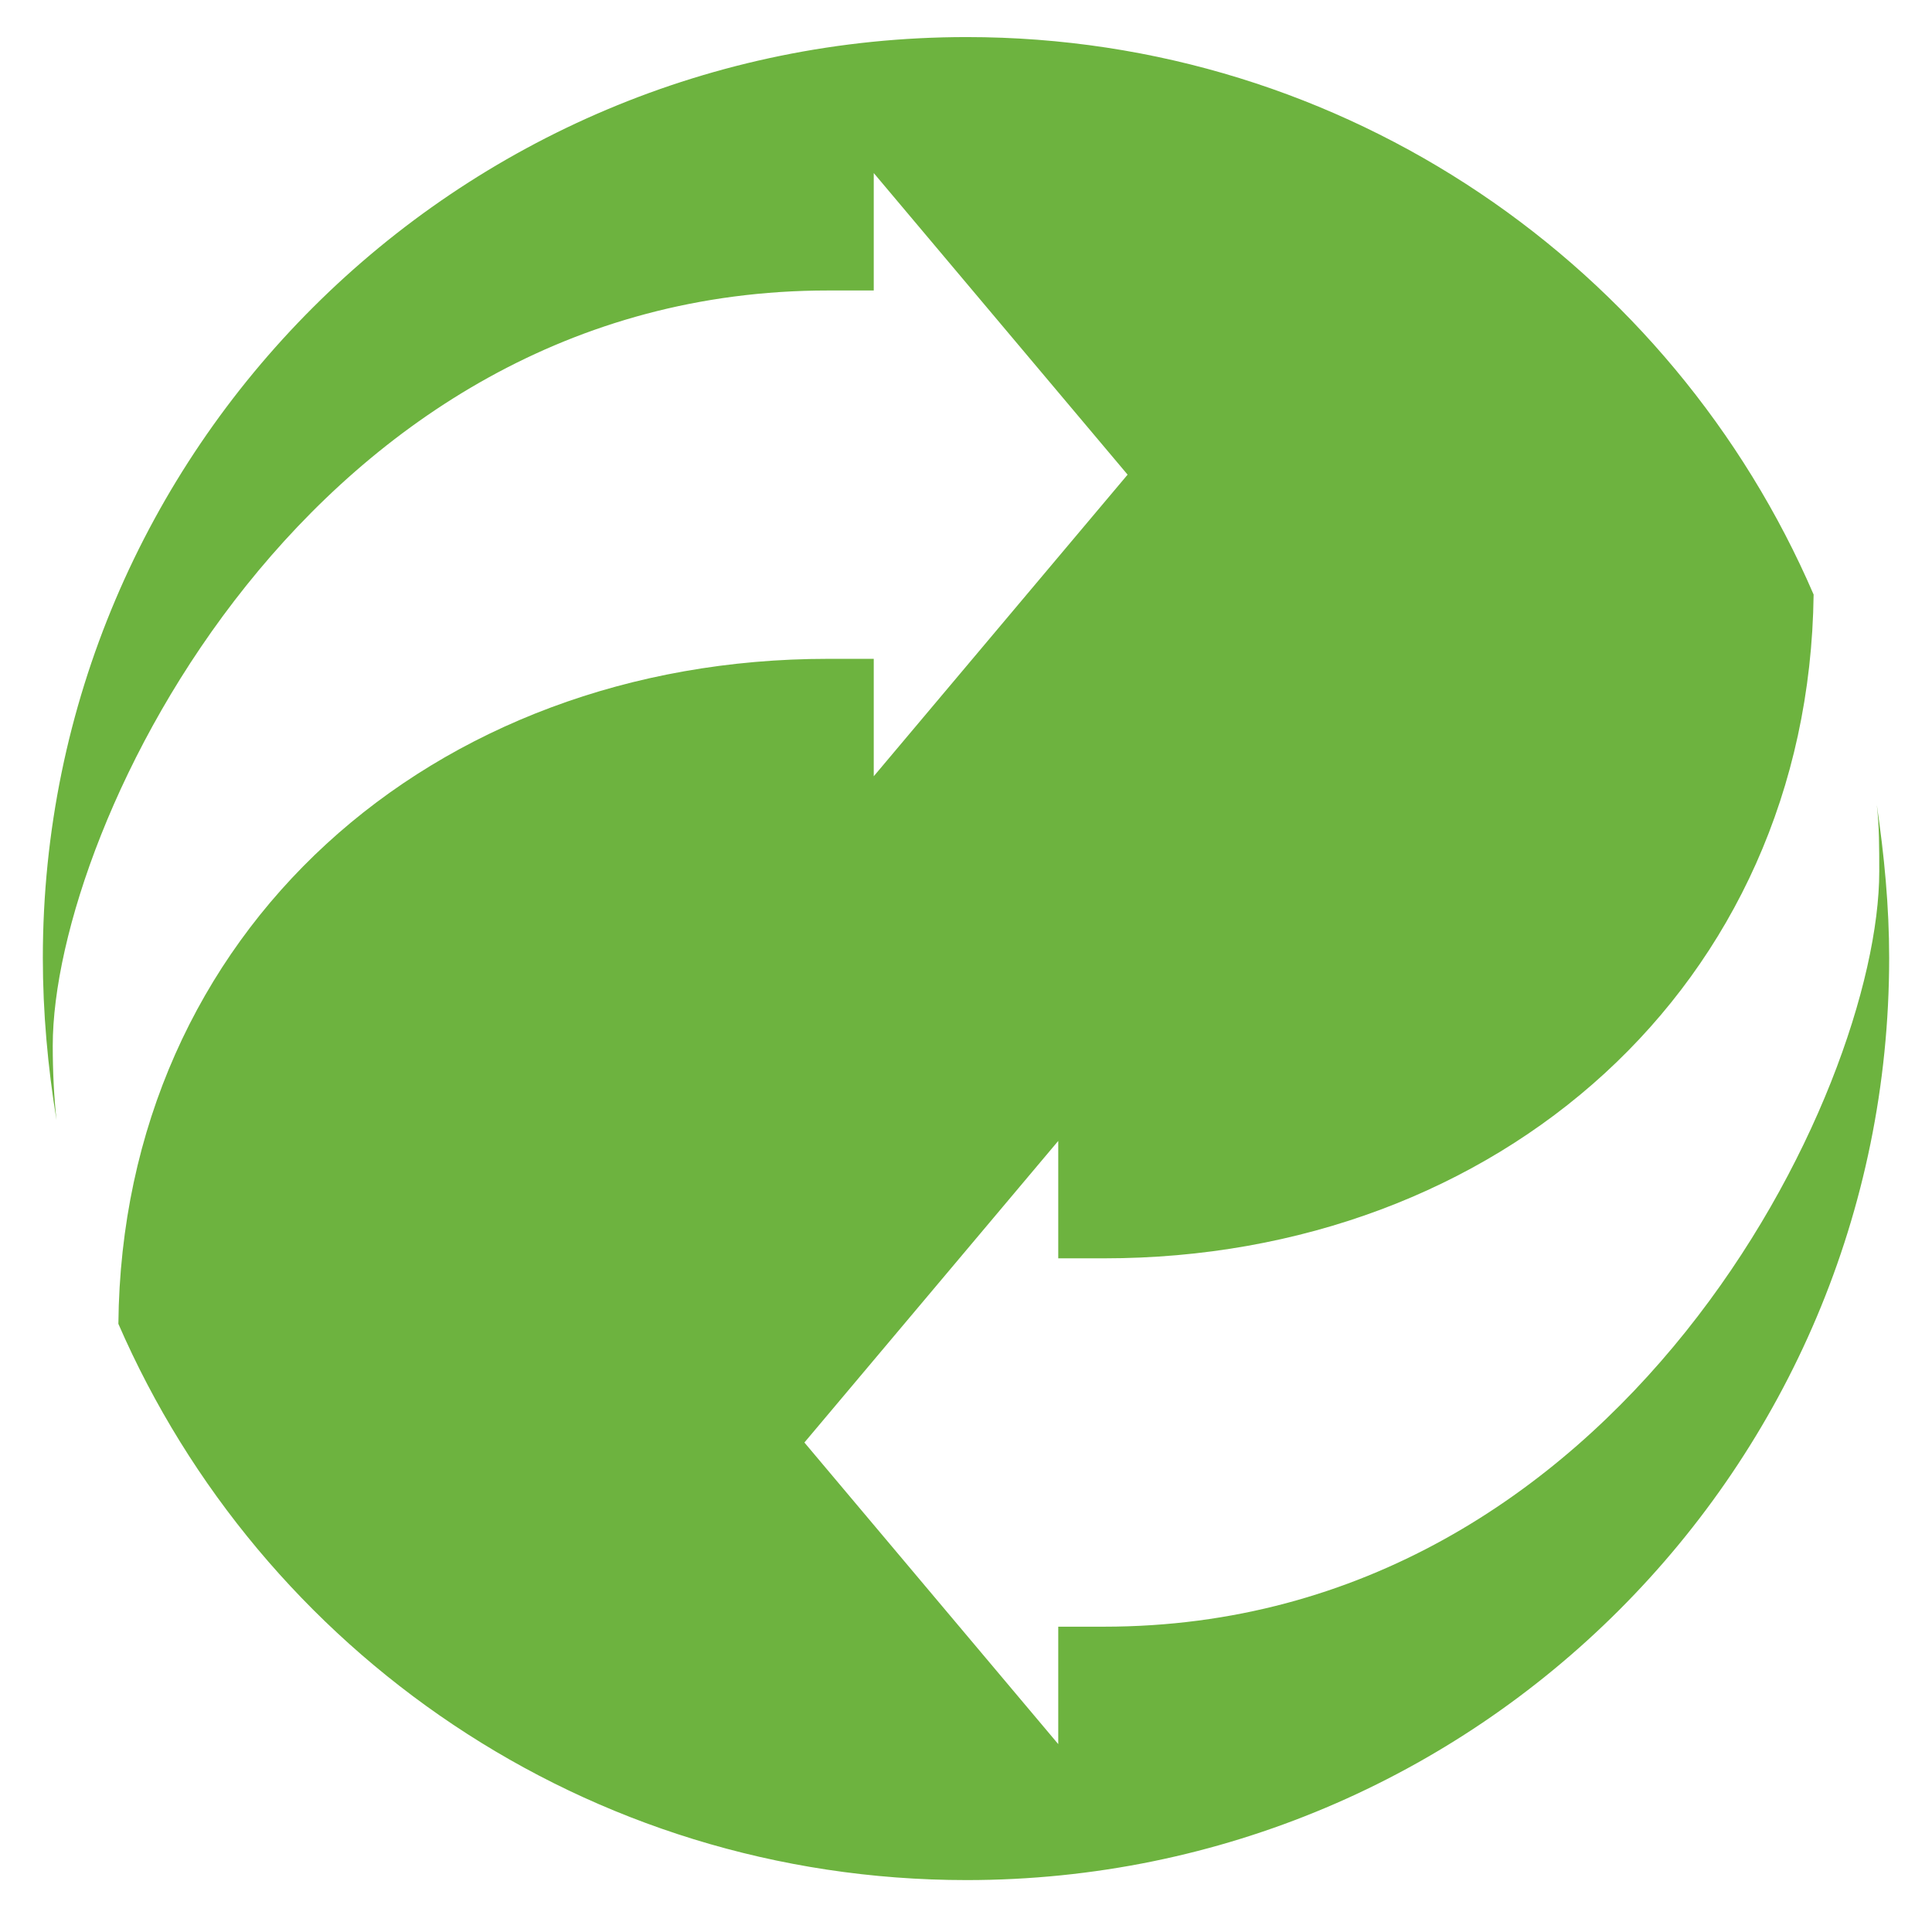 <?xml version="1.0" encoding="UTF-8"?>
<svg xmlns="http://www.w3.org/2000/svg" xmlns:xlink="http://www.w3.org/1999/xlink" width="512px" height="512px" viewBox="0 0 512 528" version="1.1">
<g id="surface1">
<path style=" stroke:none;fill-rule:nonzero;fill:rgb(42.745%,70.196%,24.706%);fill-opacity:1;" d="M 504.91 219.914 C 505.586 225.66 505.586 231.738 505.586 238.156 C 505.586 298.289 435.195 444.559 293.734 444.559 L 281.211 444.559 L 281.211 476.652 L 211.836 394.227 L 281.211 311.801 L 281.211 343.891 L 293.734 343.891 C 401.352 343.891 486.297 269.574 487.648 162.488 C 449.07 72.969 360.066 10.133 256.168 10.133 C 116.738 10.133 3.707 122.965 3.707 261.805 C 3.707 276.668 5.059 291.531 7.43 306.059 C 6.754 299.641 6.414 292.883 6.414 285.789 C 6.414 225.66 76.805 79.387 218.266 79.387 L 230.789 79.387 L 230.789 47.293 L 300.164 129.719 L 230.789 212.145 L 230.789 180.055 L 218.266 180.055 C 110.309 180.055 25.367 254.371 24.352 361.797 C 63.27 451.316 152.273 513.812 256.168 513.812 C 395.598 513.812 508.293 400.984 508.293 261.805 C 508.293 247.617 506.941 233.766 504.91 219.914 Z M 504.91 219.914 "/>
</g>
</svg>
